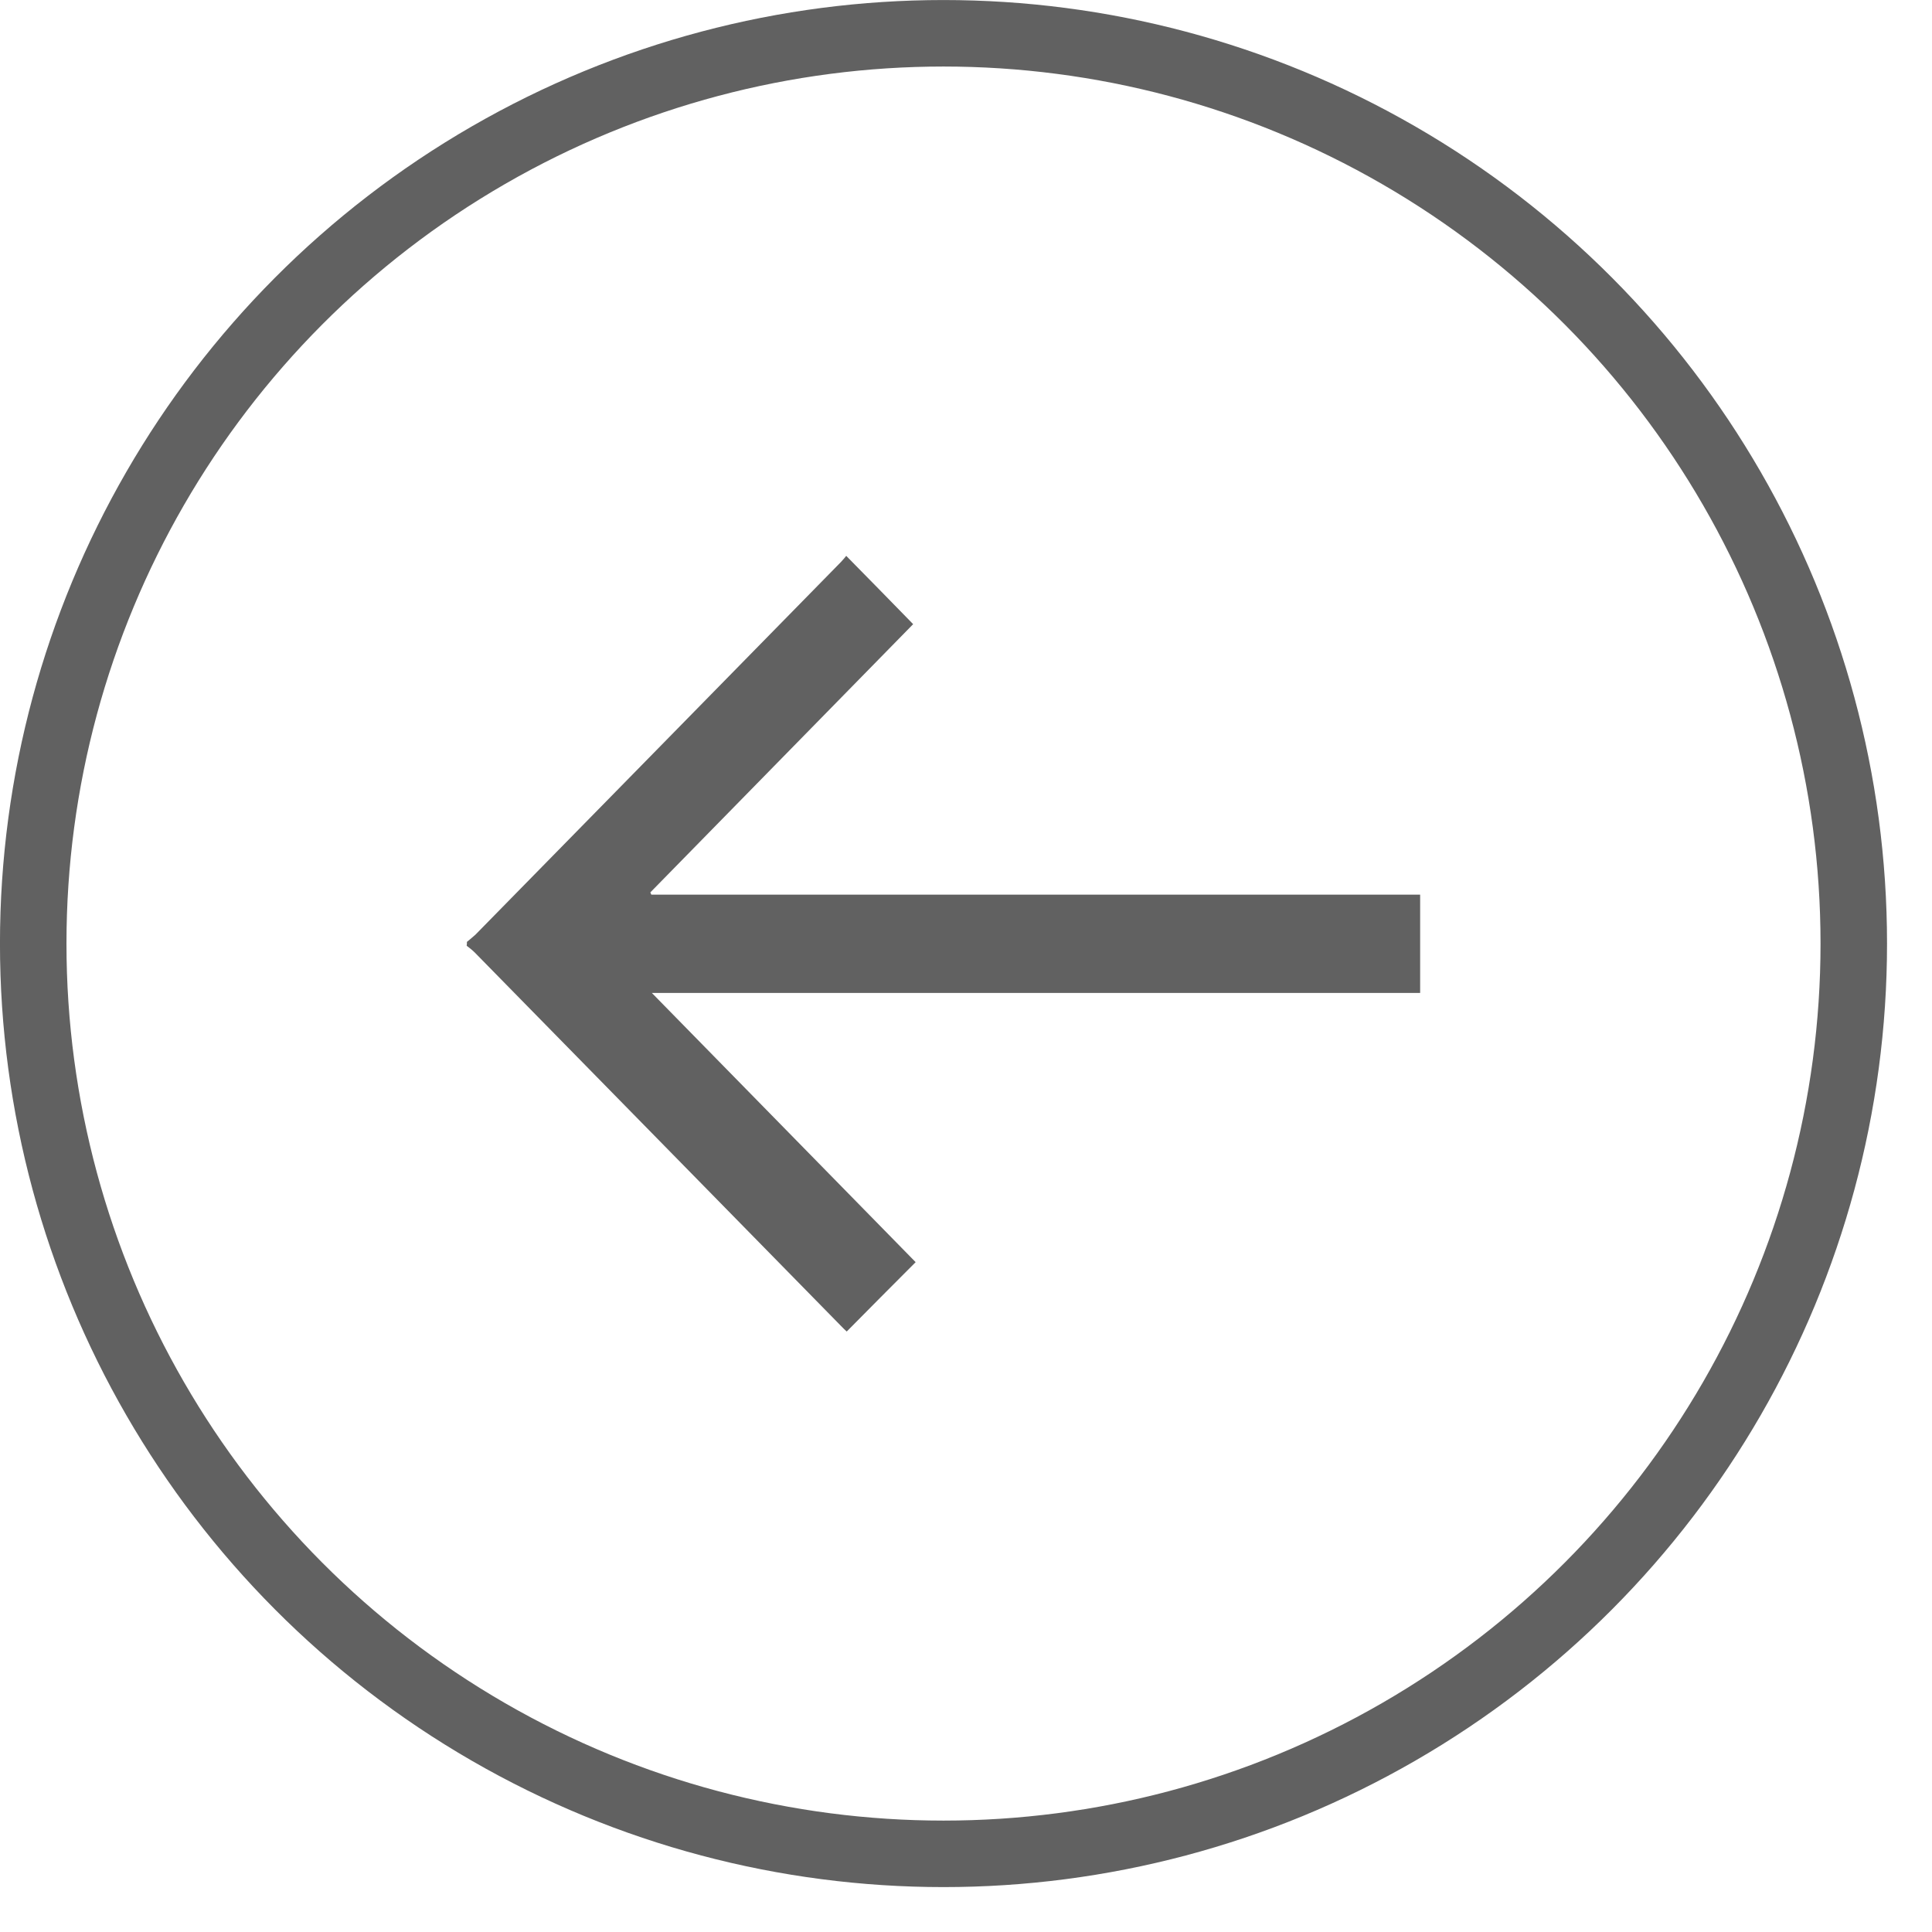 <svg width="31" height="31" viewBox="0 0 31 31" fill="none" xmlns="http://www.w3.org/2000/svg">
  <path d="M7.492 15.113C7.535 15.077 7.583 15.04 7.627 14.999C9.584 13.007 11.537 11.01 13.494 9.017C13.53 8.98 13.562 8.939 13.578 8.919C13.941 9.286 14.293 9.648 14.652 10.015C13.262 11.433 11.849 12.876 10.435 14.319C10.439 14.331 10.447 14.343 10.451 14.355C14.56 14.355 18.67 14.355 22.787 14.355C22.787 14.889 22.787 15.403 22.787 15.932C18.67 15.932 14.564 15.932 10.459 15.932C11.877 17.379 13.286 18.818 14.692 20.252C14.305 20.639 13.949 20.998 13.586 21.365C13.566 21.349 13.526 21.308 13.49 21.271C11.533 19.278 9.58 17.281 7.623 15.289C7.583 15.248 7.535 15.211 7.488 15.175C7.492 15.154 7.492 15.134 7.492 15.113Z" fill="#616161"/>
  <circle r="14.606" transform="matrix(-1 0 0 1 15.139 15.14)" stroke="#616161" stroke-width="1.067"/>
</svg>
